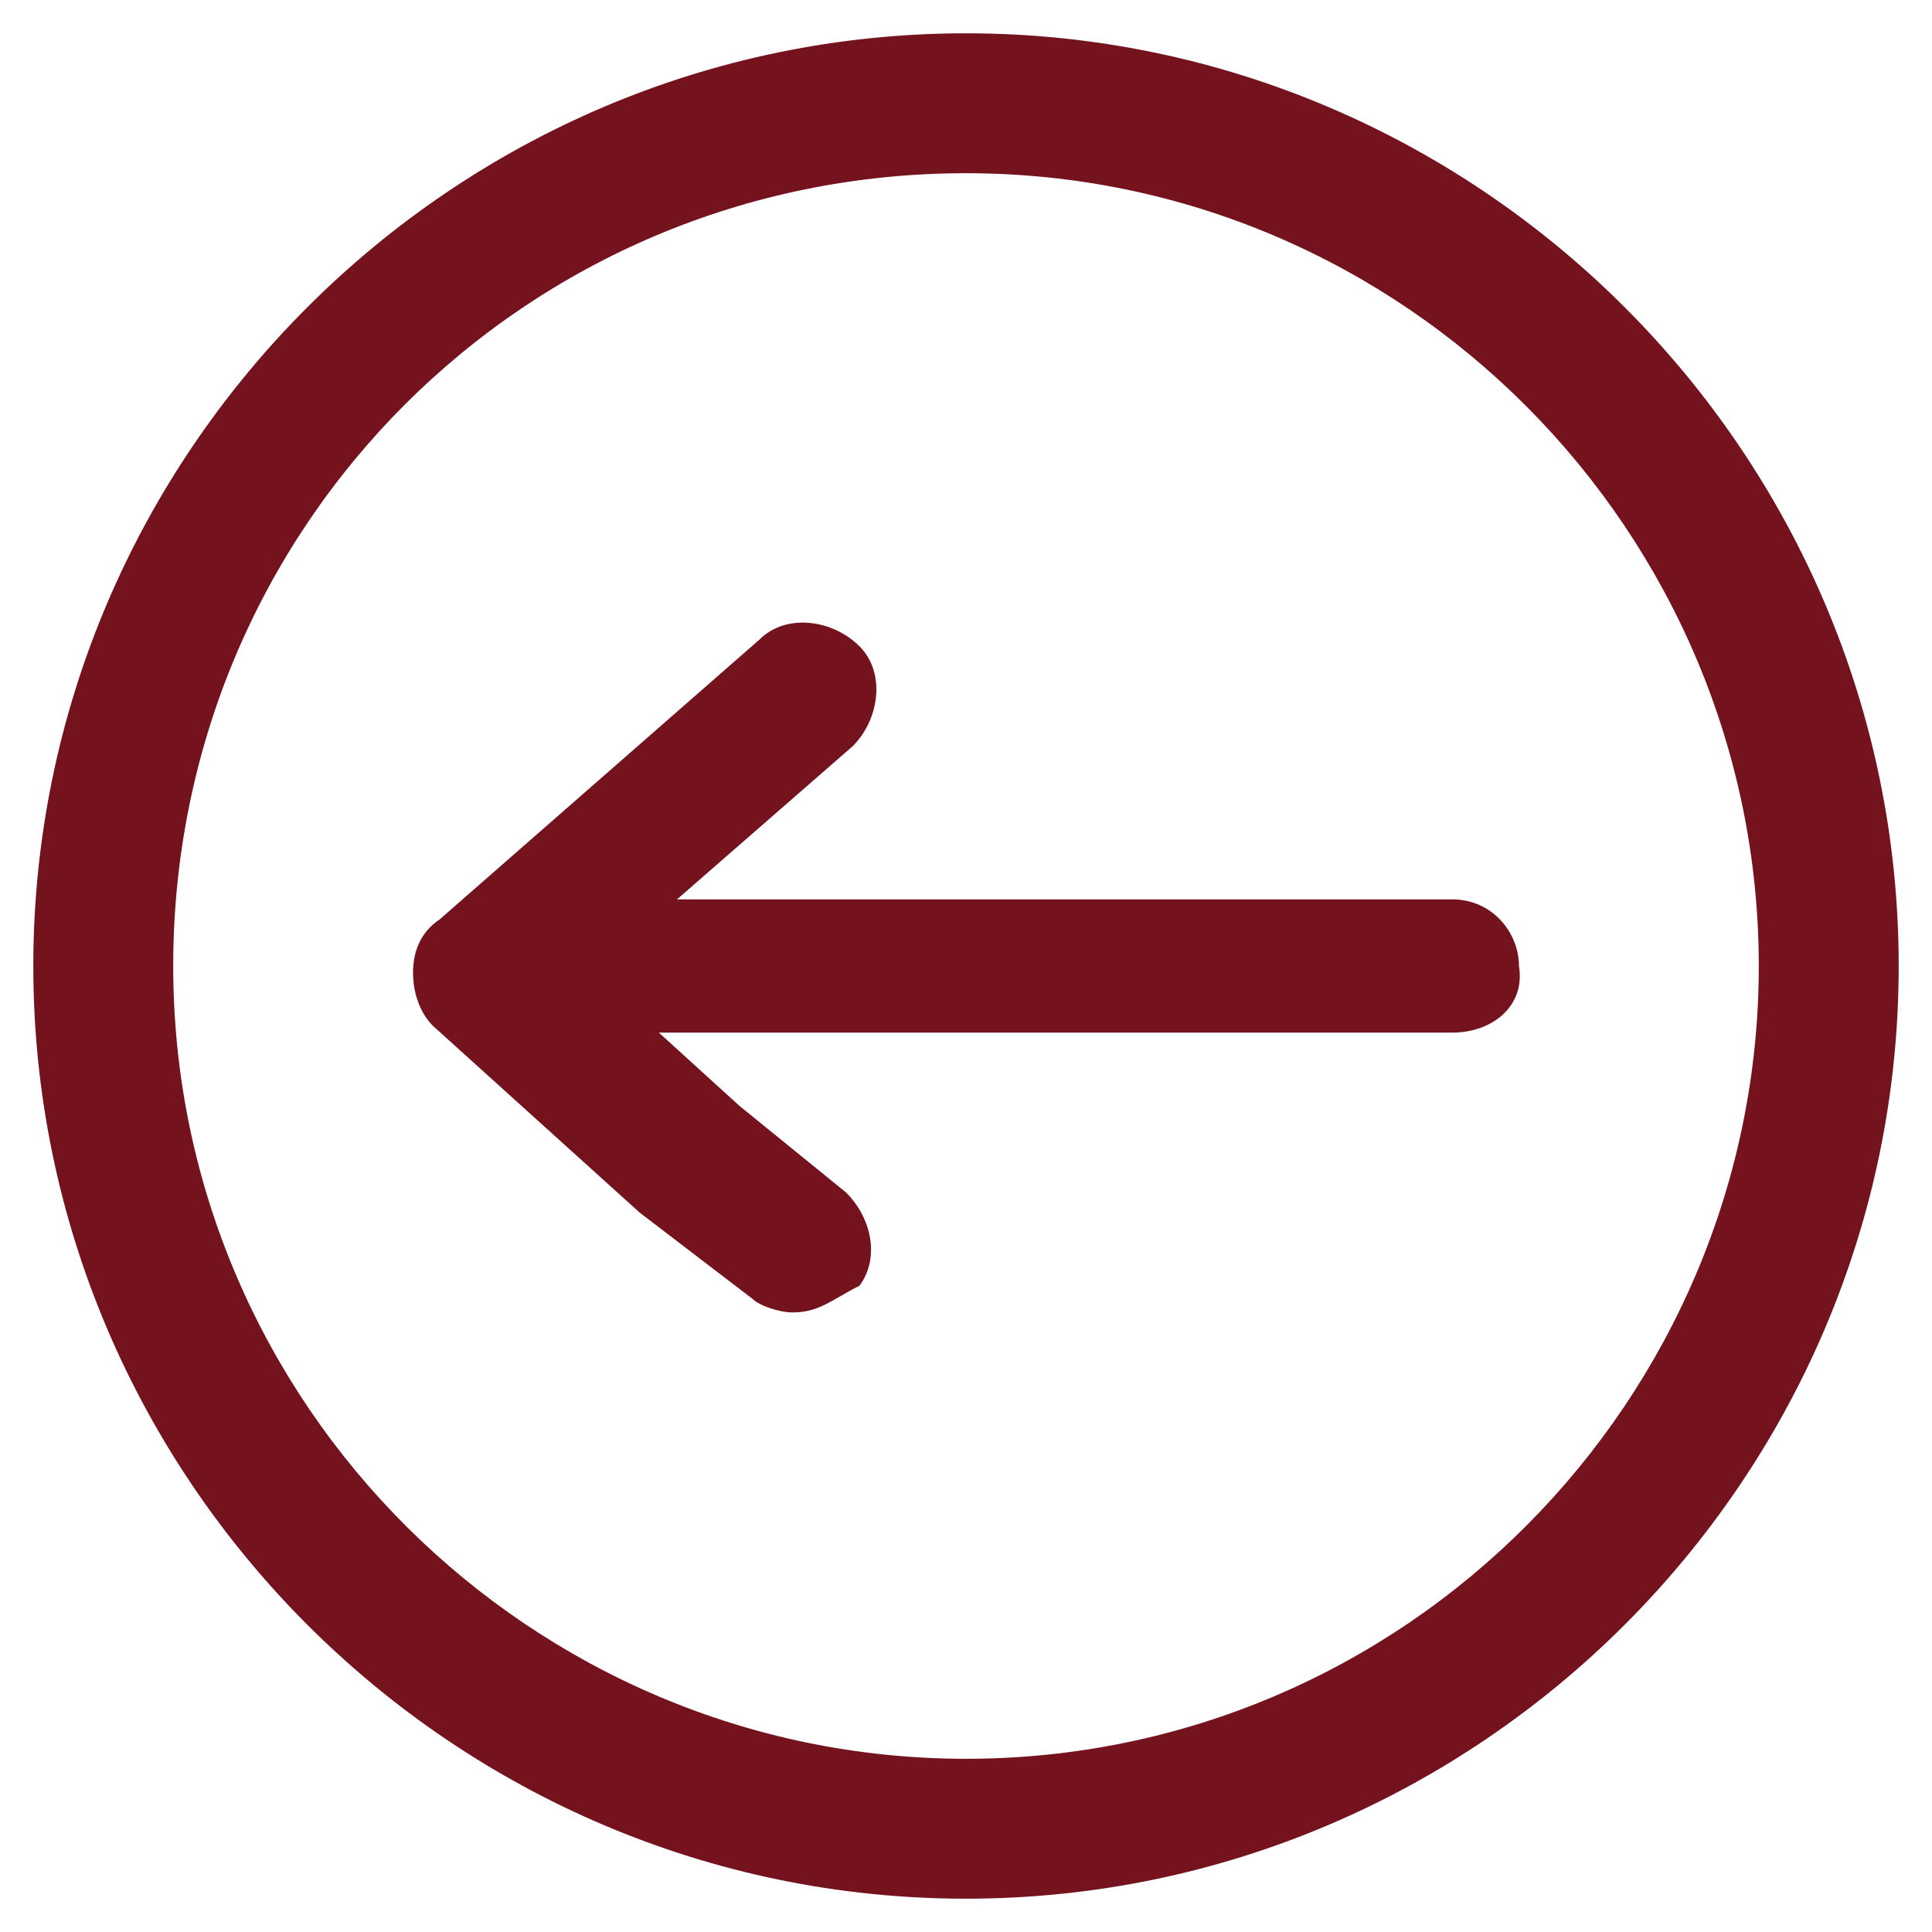 <?xml version="1.0" encoding="utf-8"?>
<!-- Generator: Adobe Illustrator 25.4.1, SVG Export Plug-In . SVG Version: 6.00 Build 0)  -->
<svg version="1.1" id="Livello_1" xmlns="http://www.w3.org/2000/svg" xmlns:xlink="http://www.w3.org/1999/xlink" x="0px" y="0px"
	 viewBox="0 0 29 29" style="enable-background:new 0 0 29 29;" xml:space="preserve">
<style type="text/css">
	.st0{fill:#74121D;}
</style>
<g>
	<path class="st0" d="M14.5,28C21.9,28,28,21.9,28,14.5S21.9,1,14.5,1S1,7.1,1,14.5S7.1,28,14.5,28z M14.5,2.1
		c6.9,0,12.4,5.6,12.4,12.4c0,6.9-5.6,12.4-12.4,12.4c-6.9,0-12.4-5.6-12.4-12.4C2.1,7.6,7.6,2.1,14.5,2.1z"/>
	<path class="st0" d="M14.5,28.5c-7.7,0-14-6.3-14-14s6.3-14,14-14s14,6.3,14,14S22.2,28.5,14.5,28.5z M14.5,1.5
		c-7.2,0-13,5.8-13,13c0,7.2,5.8,13,13,13c7.2,0,13-5.8,13-13C27.5,7.3,21.7,1.5,14.5,1.5z M14.5,27.4c-7.1,0-12.9-5.8-12.9-12.9
		c0-7.1,5.8-12.9,12.9-12.9s12.9,5.8,12.9,12.9C27.4,21.6,21.6,27.4,14.5,27.4z M14.5,2.6C7.9,2.6,2.6,7.9,2.6,14.5
		s5.4,11.9,11.9,11.9c6.6,0,11.9-5.4,11.9-11.9S21.1,2.6,14.5,2.6z"/>
</g>
<g>
	<path class="st0" d="M8,15h13.8c0.3,0,0.5-0.2,0.5-0.5c0-0.3-0.2-0.5-0.5-0.5H8c-0.3,0-0.5,0.2-0.5,0.5C7.5,14.8,7.7,15,8,15z"/>
	<path class="st0" d="M21.8,15.5H8c-0.6,0-1-0.5-1-1c0-0.6,0.5-1,1-1h13.8c0.6,0,1,0.5,1,1C22.9,15.1,22.4,15.5,21.8,15.5z M8,14.5
		L8,14.5l13.8,0.1L8,14.5z"/>
</g>
<g>
	<path class="st0" d="M11.9,19.2c0.2,0,0.3-0.1,0.4-0.2c0.2-0.2,0.1-0.6-0.1-0.7l-1.6-1.3L8,14.5l4.4-3.8c0.2-0.2,0.2-0.5,0.1-0.7
		c-0.2-0.2-0.5-0.2-0.7-0.1l-4.8,4.2c-0.1,0.1-0.2,0.2-0.2,0.4c0,0.2,0.1,0.3,0.2,0.4l3.1,2.8l1.7,1.3
		C11.7,19.1,11.8,19.2,11.9,19.2z"/>
	<path class="st0" d="M11.9,19.7c-0.2,0-0.5-0.1-0.6-0.2l-1.7-1.3l-3.1-2.8c-0.2-0.2-0.3-0.5-0.3-0.8c0-0.3,0.1-0.6,0.4-0.8l4.8-4.2
		c0.4-0.4,1.1-0.3,1.5,0.1c0.4,0.4,0.3,1.1-0.1,1.5l-3.9,3.4l2.2,2l1.6,1.3c0.4,0.4,0.5,1,0.2,1.4C12.5,19.5,12.3,19.7,11.9,19.7z
		 M12,10.4l-4.9,4.1l3.1,2.8l1.7,1.3c0,0,0,0,0,0l-1.7-1.3l-2.7-2.4c-0.1-0.1-0.2-0.2-0.2-0.4c0-0.1,0.1-0.3,0.2-0.4L12,10.4z"/>
</g>
</svg>
